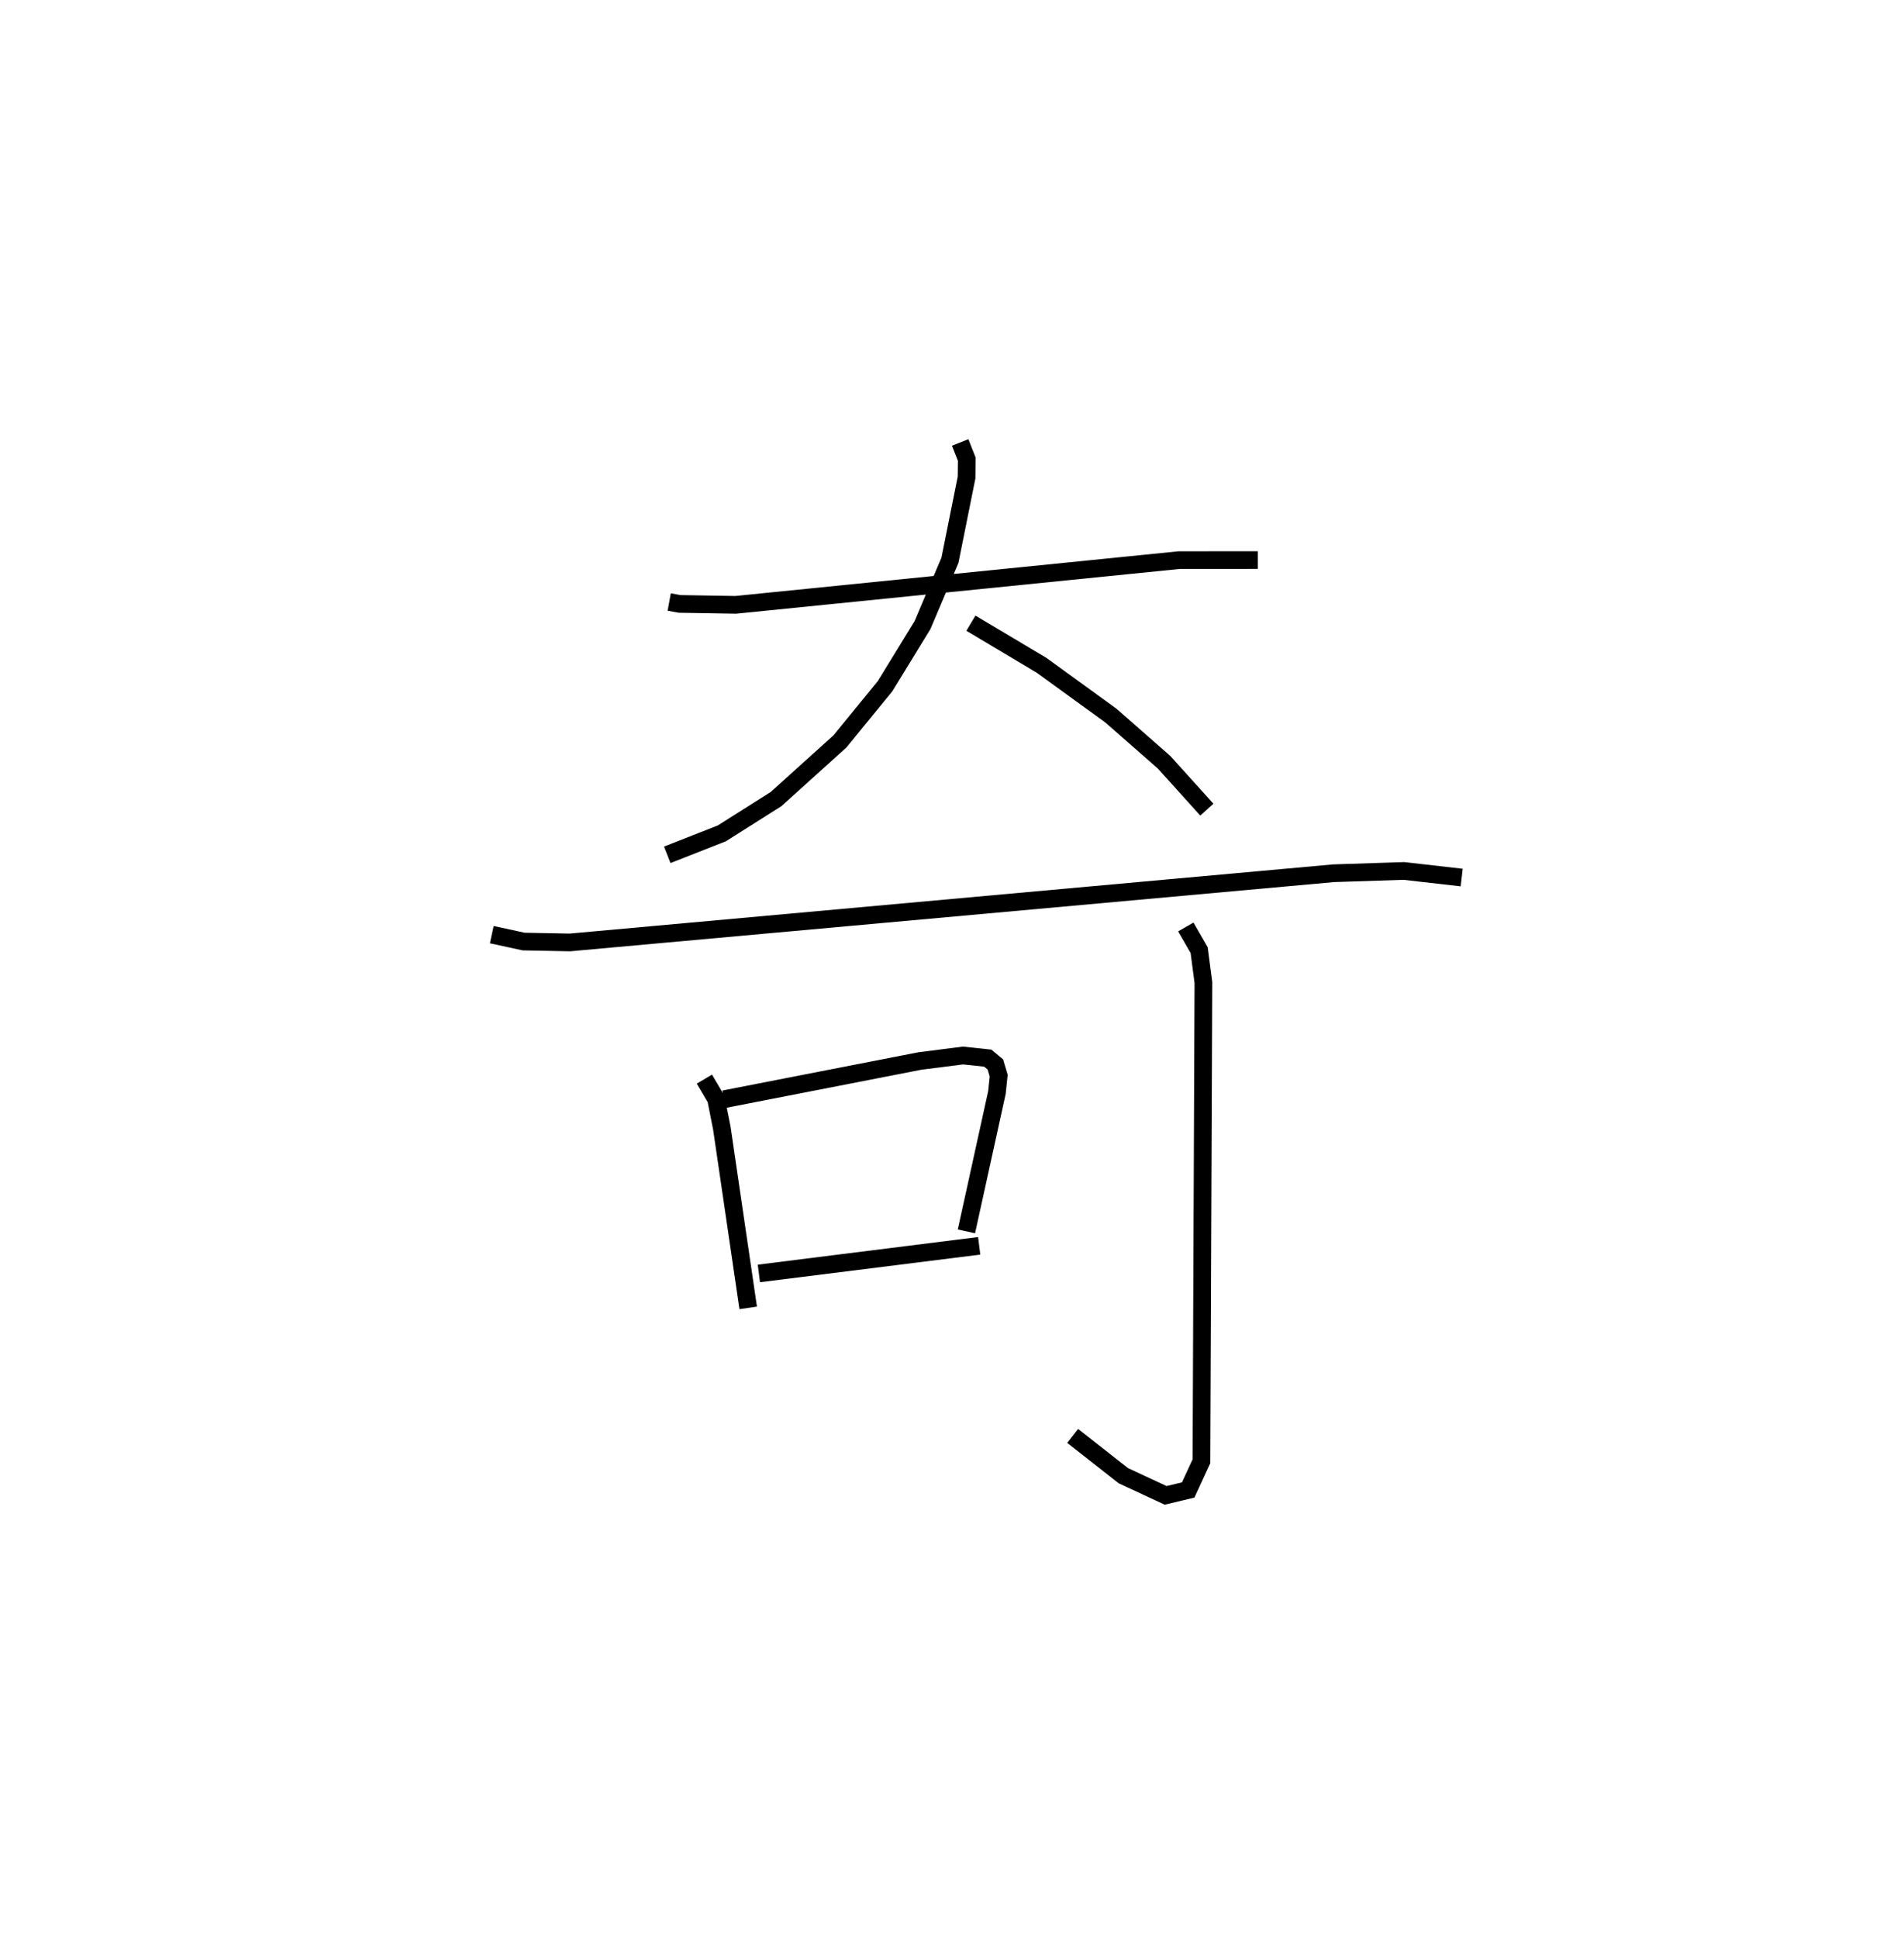 <?xml version="1.0" encoding="utf-8" ?>
<svg baseProfile="full" height="109.493" version="1.1" width="107.612" xmlns="http://www.w3.org/2000/svg" xmlns:ev="http://www.w3.org/2001/xml-events" xmlns:xlink="http://www.w3.org/1999/xlink"><defs /><rect fill="white" height="109.493" width="107.612" x="0" y="0" /><path d="M25,25 m0.0,0.0 m12.823,9.017 l0.589,0.108 3.17,0.052 l25.06,-2.527 4.448,-0.003 m-16.823,-6.647 l0.374,0.947 -0.012,1.035 l-0.939,4.675 -1.548,3.659 l-2.116,3.453 -2.554,3.125 l-3.611,3.258 -3.065,1.938 l-3.083,1.211 m17.162,-13.088 l3.988,2.377 3.922,2.843 l3.008,2.639 2.417,2.677 m-40.415,7.063 l1.799,0.39 2.613,0.051 l43.164,-3.91 3.973,-0.13 l3.269,0.373 m-42.802,11.39 l0.66,1.119 0.328,1.662 l1.488,10.145 m-1.363,-11.791 l11.062,-2.158 2.441,-0.311 l1.403,0.149 0.428,0.359 l0.187,0.627 -0.099,0.953 l-1.725,7.849 m-11.73,2.377 l12.452,-1.561 m11.678,-18.016 l0.754,1.309 0.24,1.833 l-0.111,27.049 -0.748,1.621 l-1.274,0.305 -2.39,-1.111 l-2.866,-2.248 " fill="none" stroke="black" stroke-width="1" /></svg>